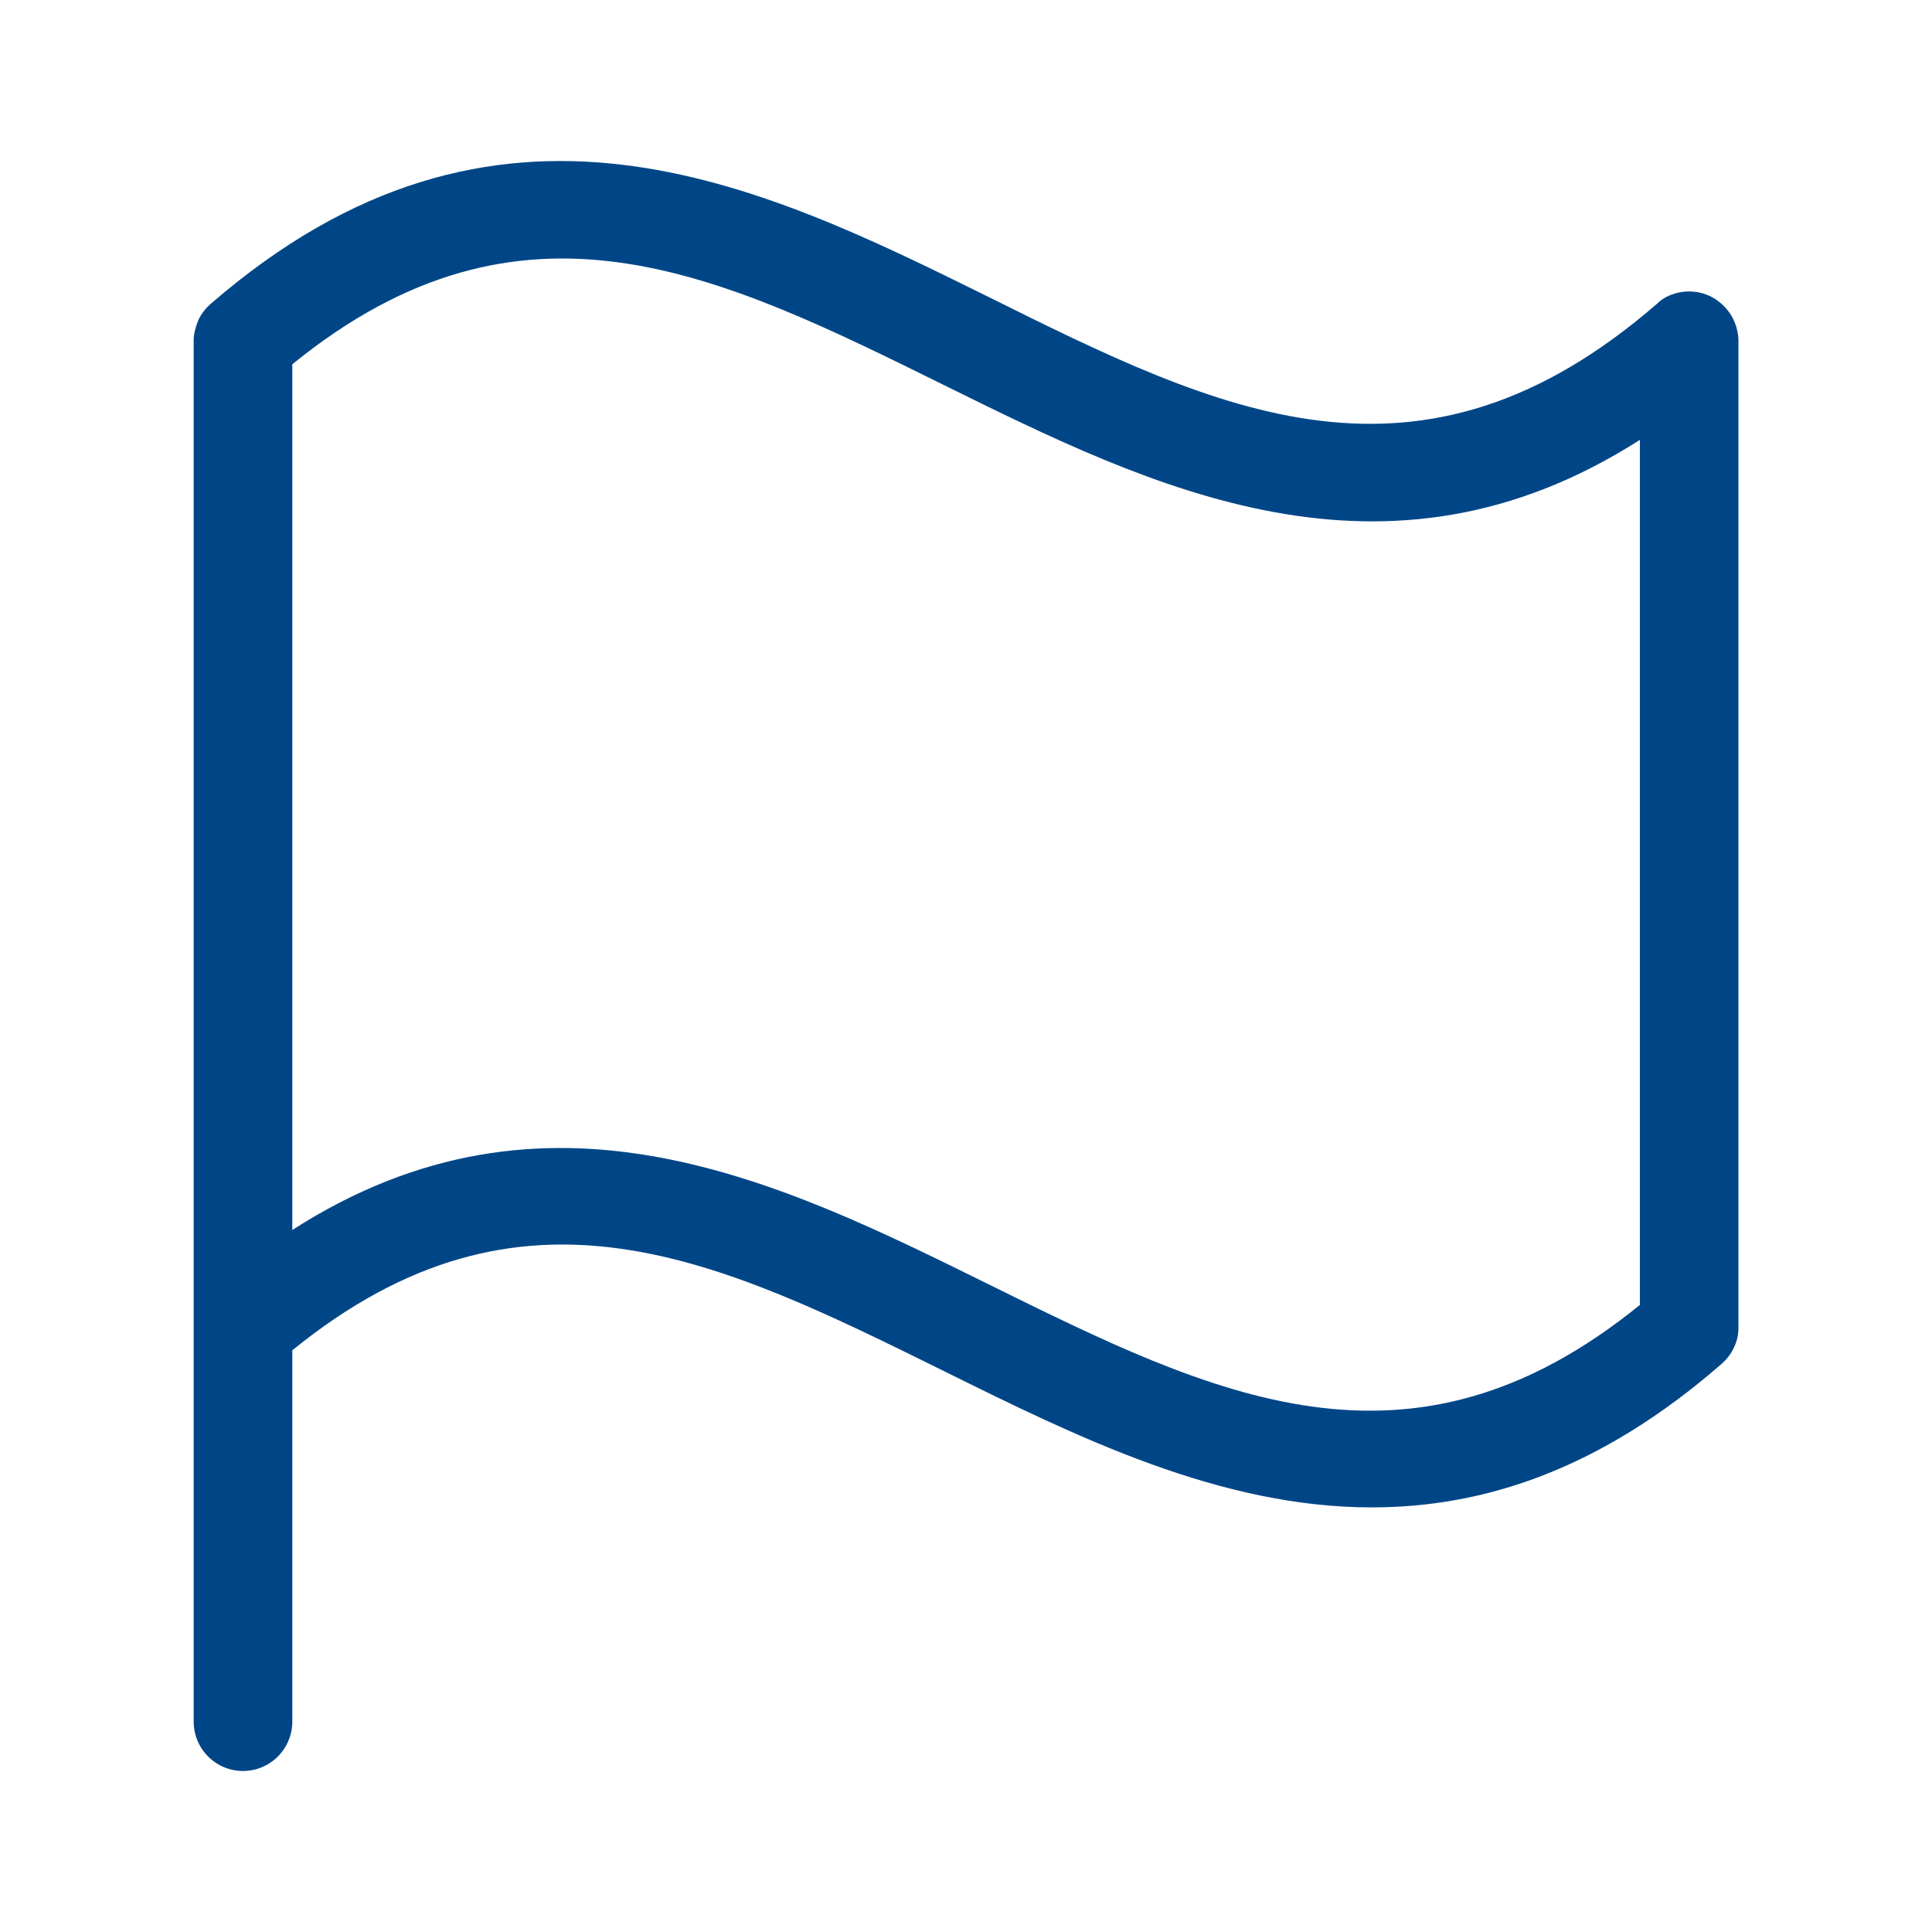 <svg width="44" height="44" viewBox="0 0 44 44" fill="none" xmlns="http://www.w3.org/2000/svg">
<path d="M37.347 29.719C32.092 33.986 27.646 31.785 22.496 29.24C17.765 26.904 12.465 24.285 6.657 28.012V8.296C11.911 4.029 16.358 6.23 21.508 8.775C26.238 11.11 31.538 13.73 37.347 10.018V29.719ZM4.8 6.919C4.68 7.023 4.576 7.158 4.516 7.293C4.456 7.443 4.411 7.592 4.411 7.757V39.211C4.411 39.51 4.531 39.794 4.74 40.004C4.95 40.214 5.234 40.333 5.534 40.333C5.833 40.333 6.118 40.214 6.327 40.004C6.537 39.794 6.657 39.51 6.657 39.211V30.752C11.911 26.485 16.358 28.686 21.508 31.231C24.532 32.728 27.78 34.33 31.239 34.33C33.784 34.33 36.434 33.477 39.203 31.066C39.323 30.962 39.428 30.827 39.488 30.692C39.562 30.543 39.592 30.393 39.592 30.228V7.772C39.592 7.562 39.532 7.353 39.413 7.158C39.293 6.978 39.128 6.829 38.934 6.739C38.739 6.649 38.514 6.619 38.305 6.649C38.095 6.679 37.886 6.769 37.736 6.919C32.317 11.619 27.765 9.374 22.496 6.754C17.286 4.179 11.328 1.26 4.8 6.919Z" fill="#004687"/>
</svg>
